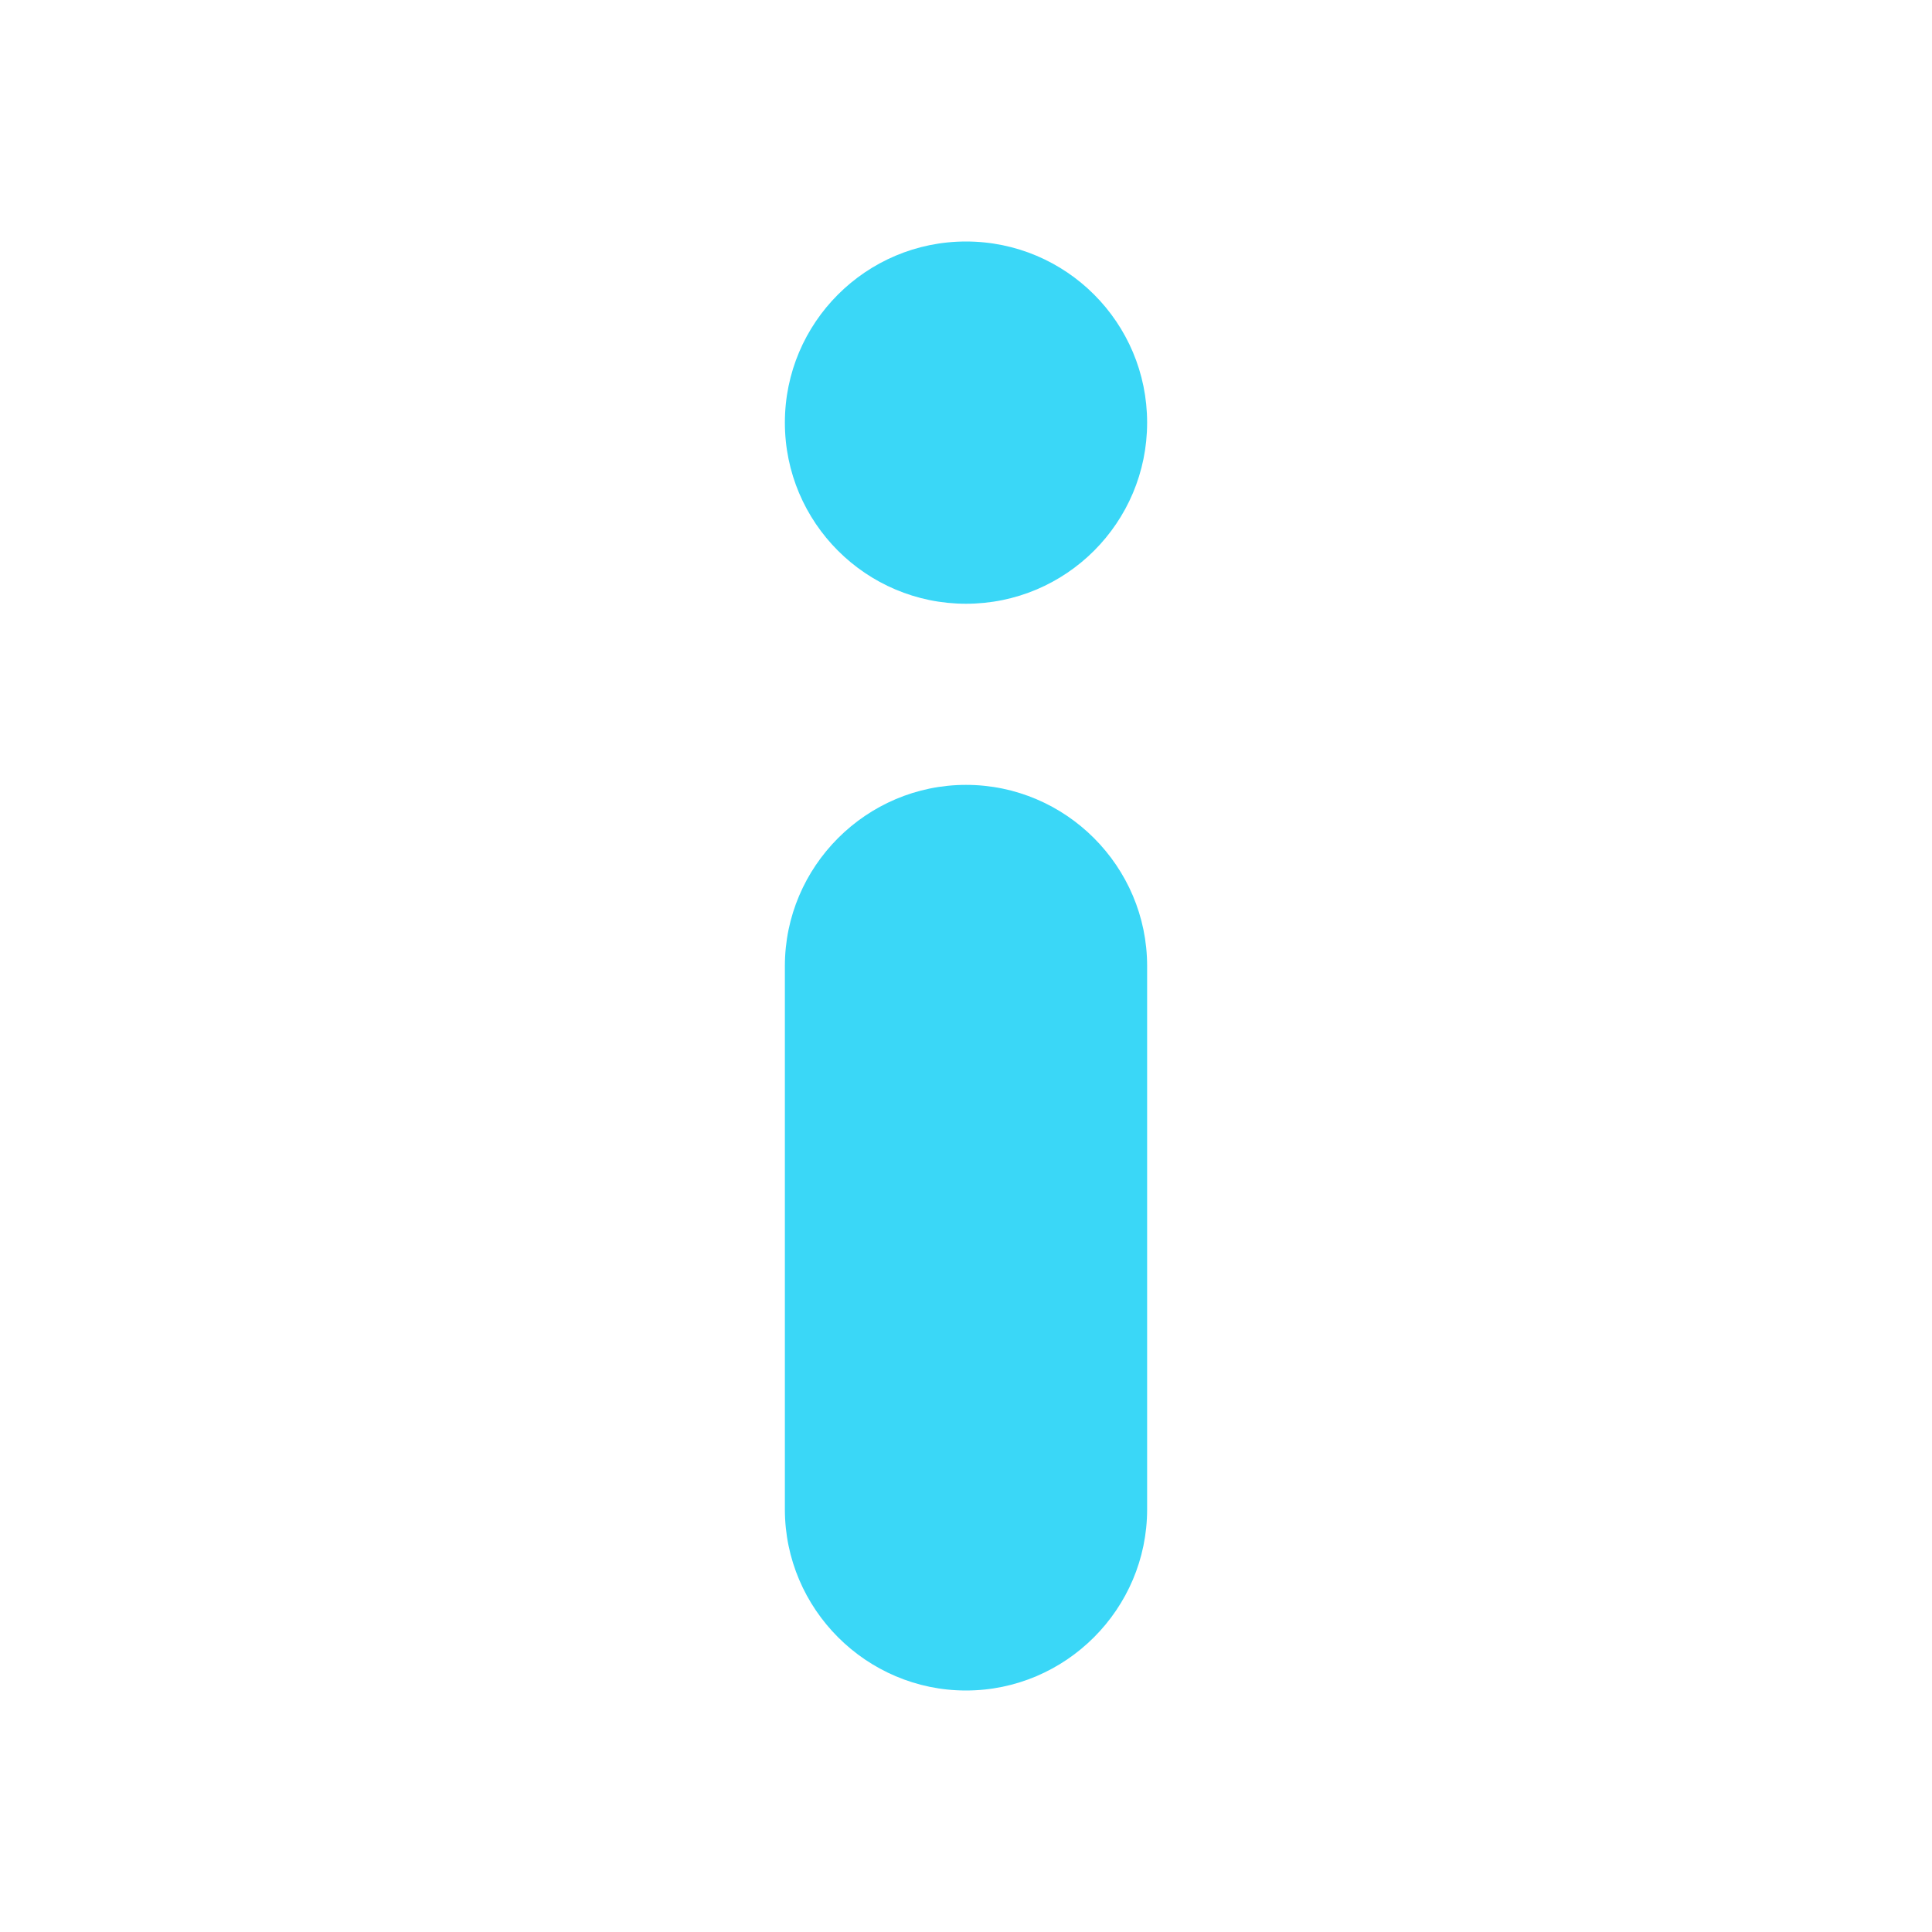 <?xml version="1.0" encoding="UTF-8"?>
<svg width="16px" height="16px" viewBox="0 0 16 16" version="1.1" xmlns="http://www.w3.org/2000/svg" xmlns:xlink="http://www.w3.org/1999/xlink">
    <title>3C2CFF59-B5C7-4AC9-8633-4E2E8F16298F@1x</title>
    <g id="Symbols" stroke="none" stroke-width="1" fill="none" fill-rule="evenodd" transform='rotate(180 8 8)'>
        <g id="Icons/16px/warning" fill="#3ad7f7">
            <path d="M8,11 C8.828,11 9.5,11.672 9.5,12.5 C9.5,13.328 8.828,14 8,14 C7.171,14 6.5,13.328 6.5,12.5 C6.5,11.672 7.171,11 8,11 Z M8,2 C8.825,2 9.5,2.675 9.5,3.5 L9.5,3.5 L9.5,8 C9.5,8.825 8.825,9.5 8,9.5 C7.174,9.5 6.5,8.825 6.5,8 L6.5,8 L6.5,3.5 C6.5,2.675 7.174,2 8,2 Z" id="Combined-Shape"></path>
        </g>
    </g>
</svg>
